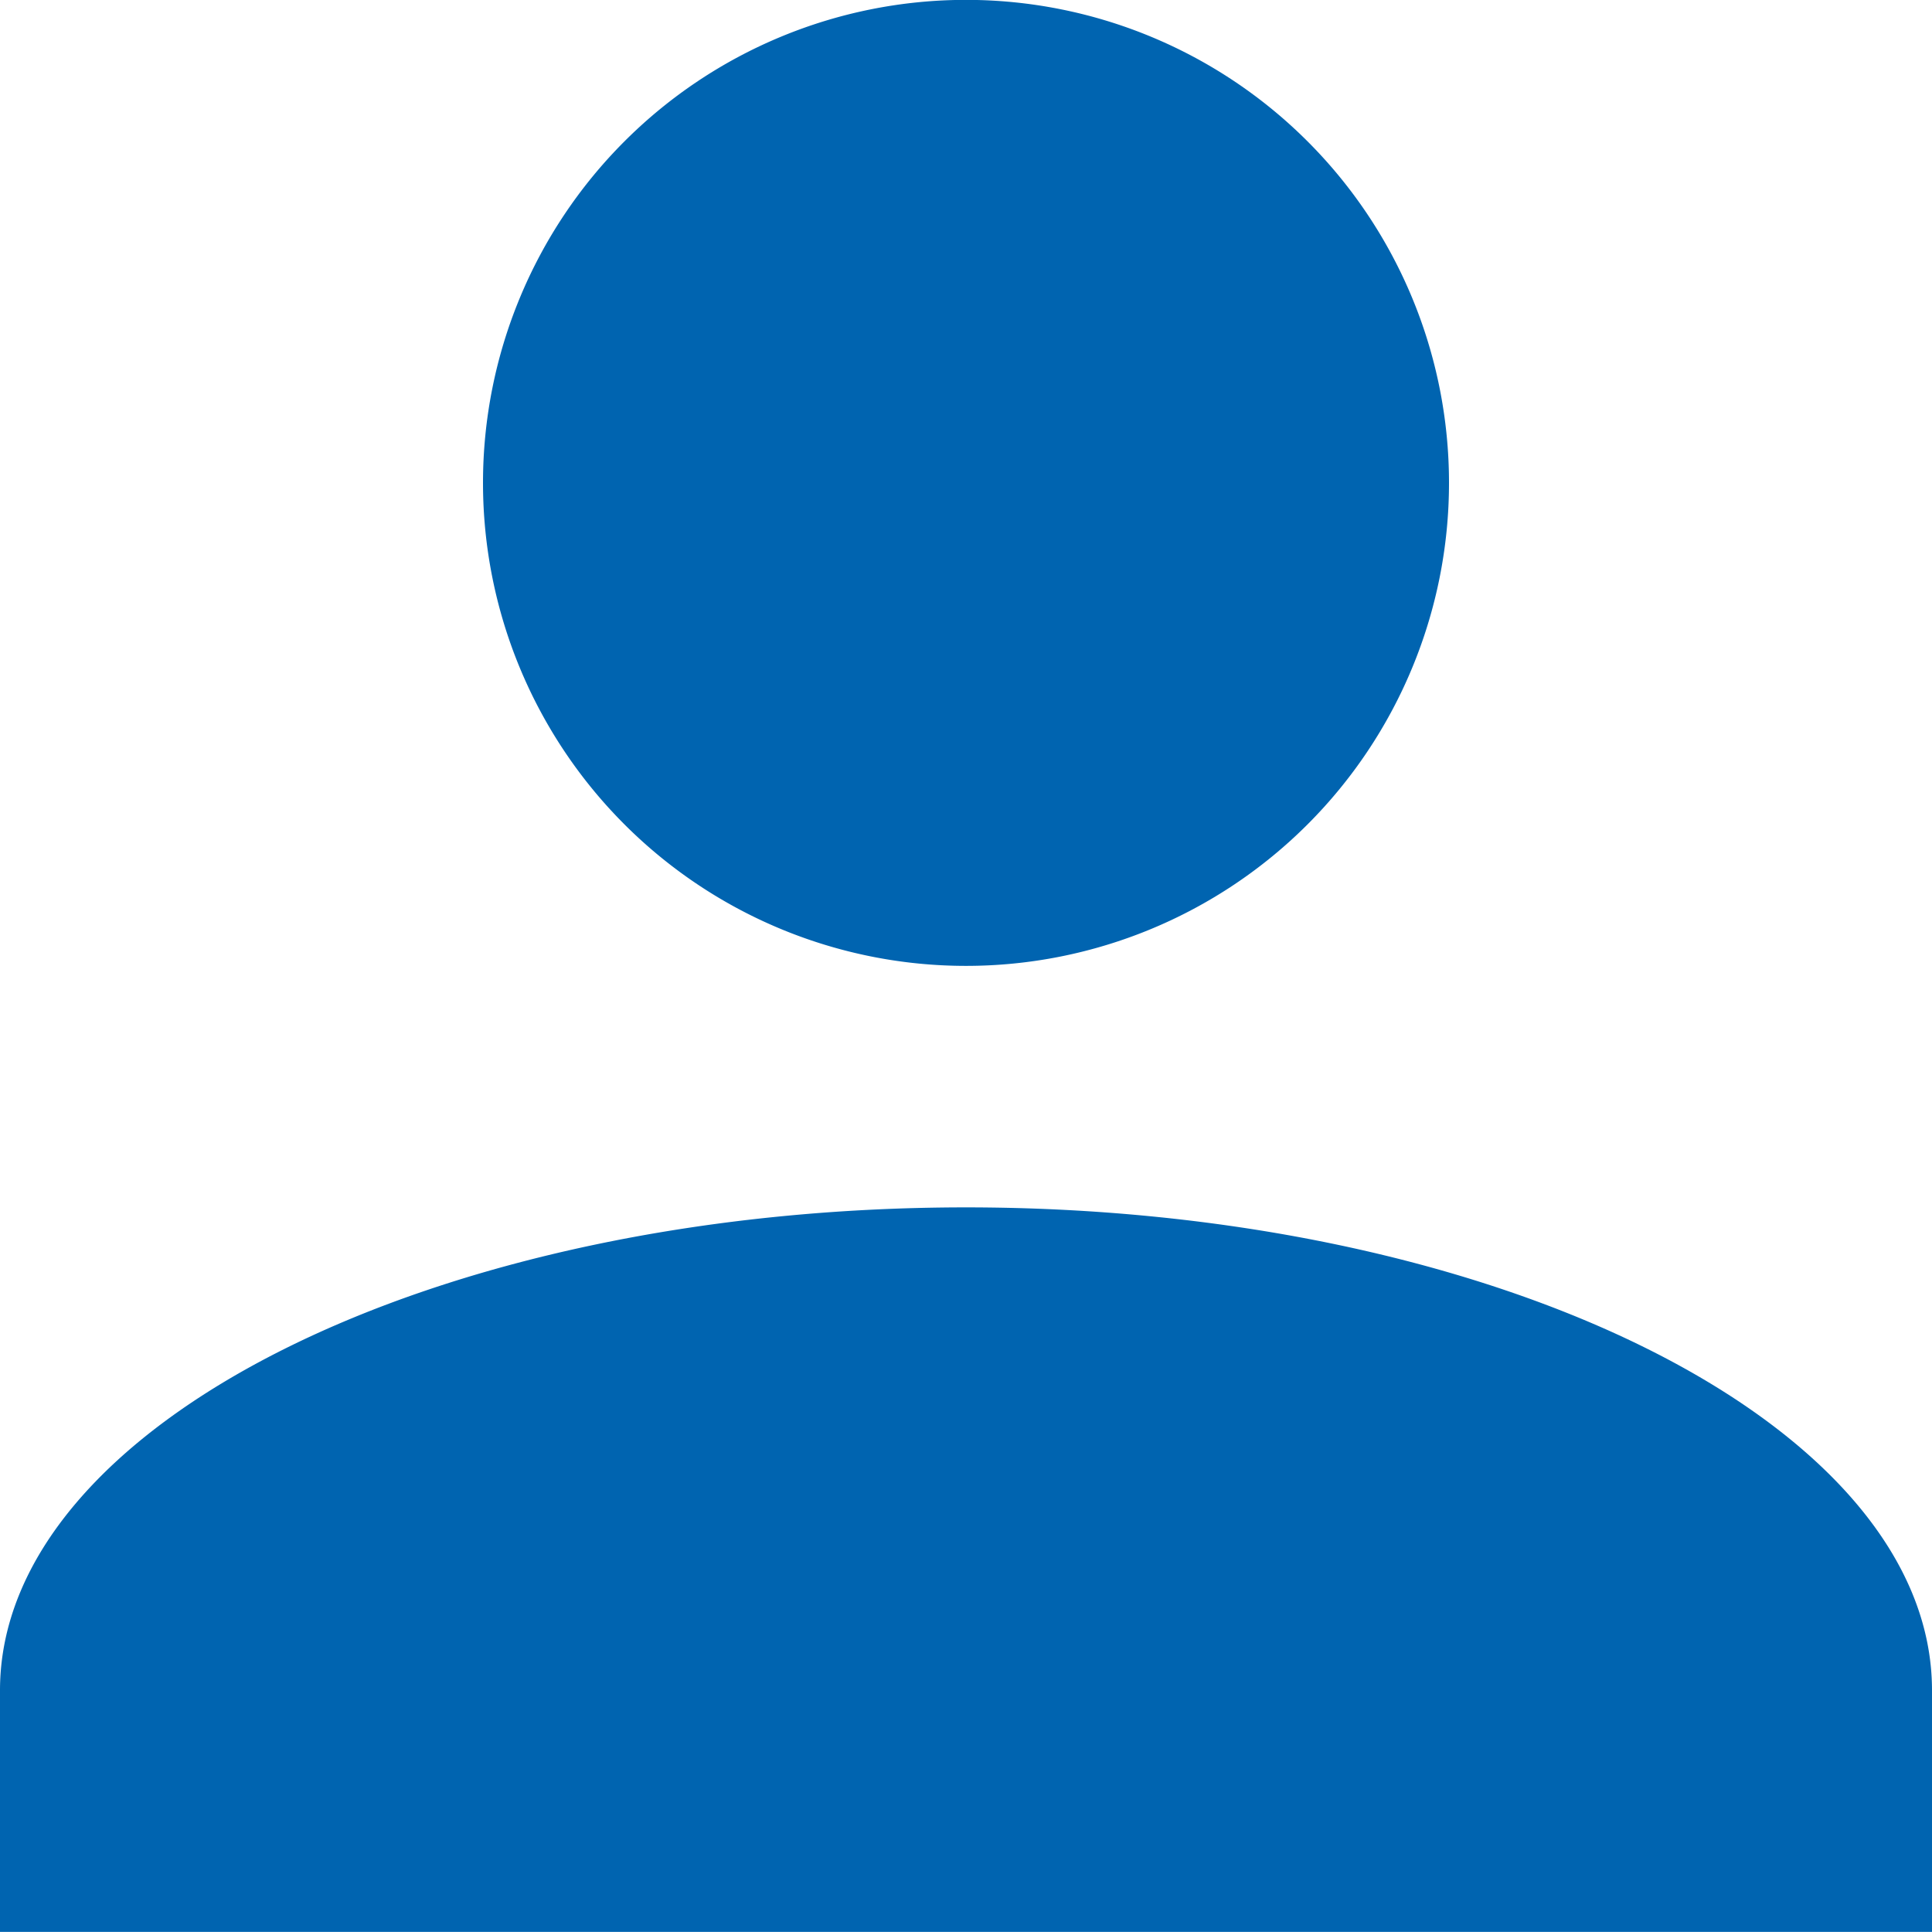 <svg xmlns="http://www.w3.org/2000/svg" width="16" height="15.999" viewBox="0 0 16 15.999">
  <g id="PersonIcon_Blue_" data-name="PersonIcon(Blue)" transform="translate(-885.374 -1189.552)">
    <g id="Profile" transform="translate(885.374 1189.552)">
      <path id="Union_1" data-name="Union 1" d="M885.374,1205.551v-2c0-2.2,3.6-4,8-4s8,1.8,8,4v2Zm4-12a4,4,0,1,1,4,4A4,4,0,0,1,889.374,1193.551Z" transform="translate(-885.374 -1189.552)" fill="#0064b0"/>
    </g>
  </g>
</svg>
